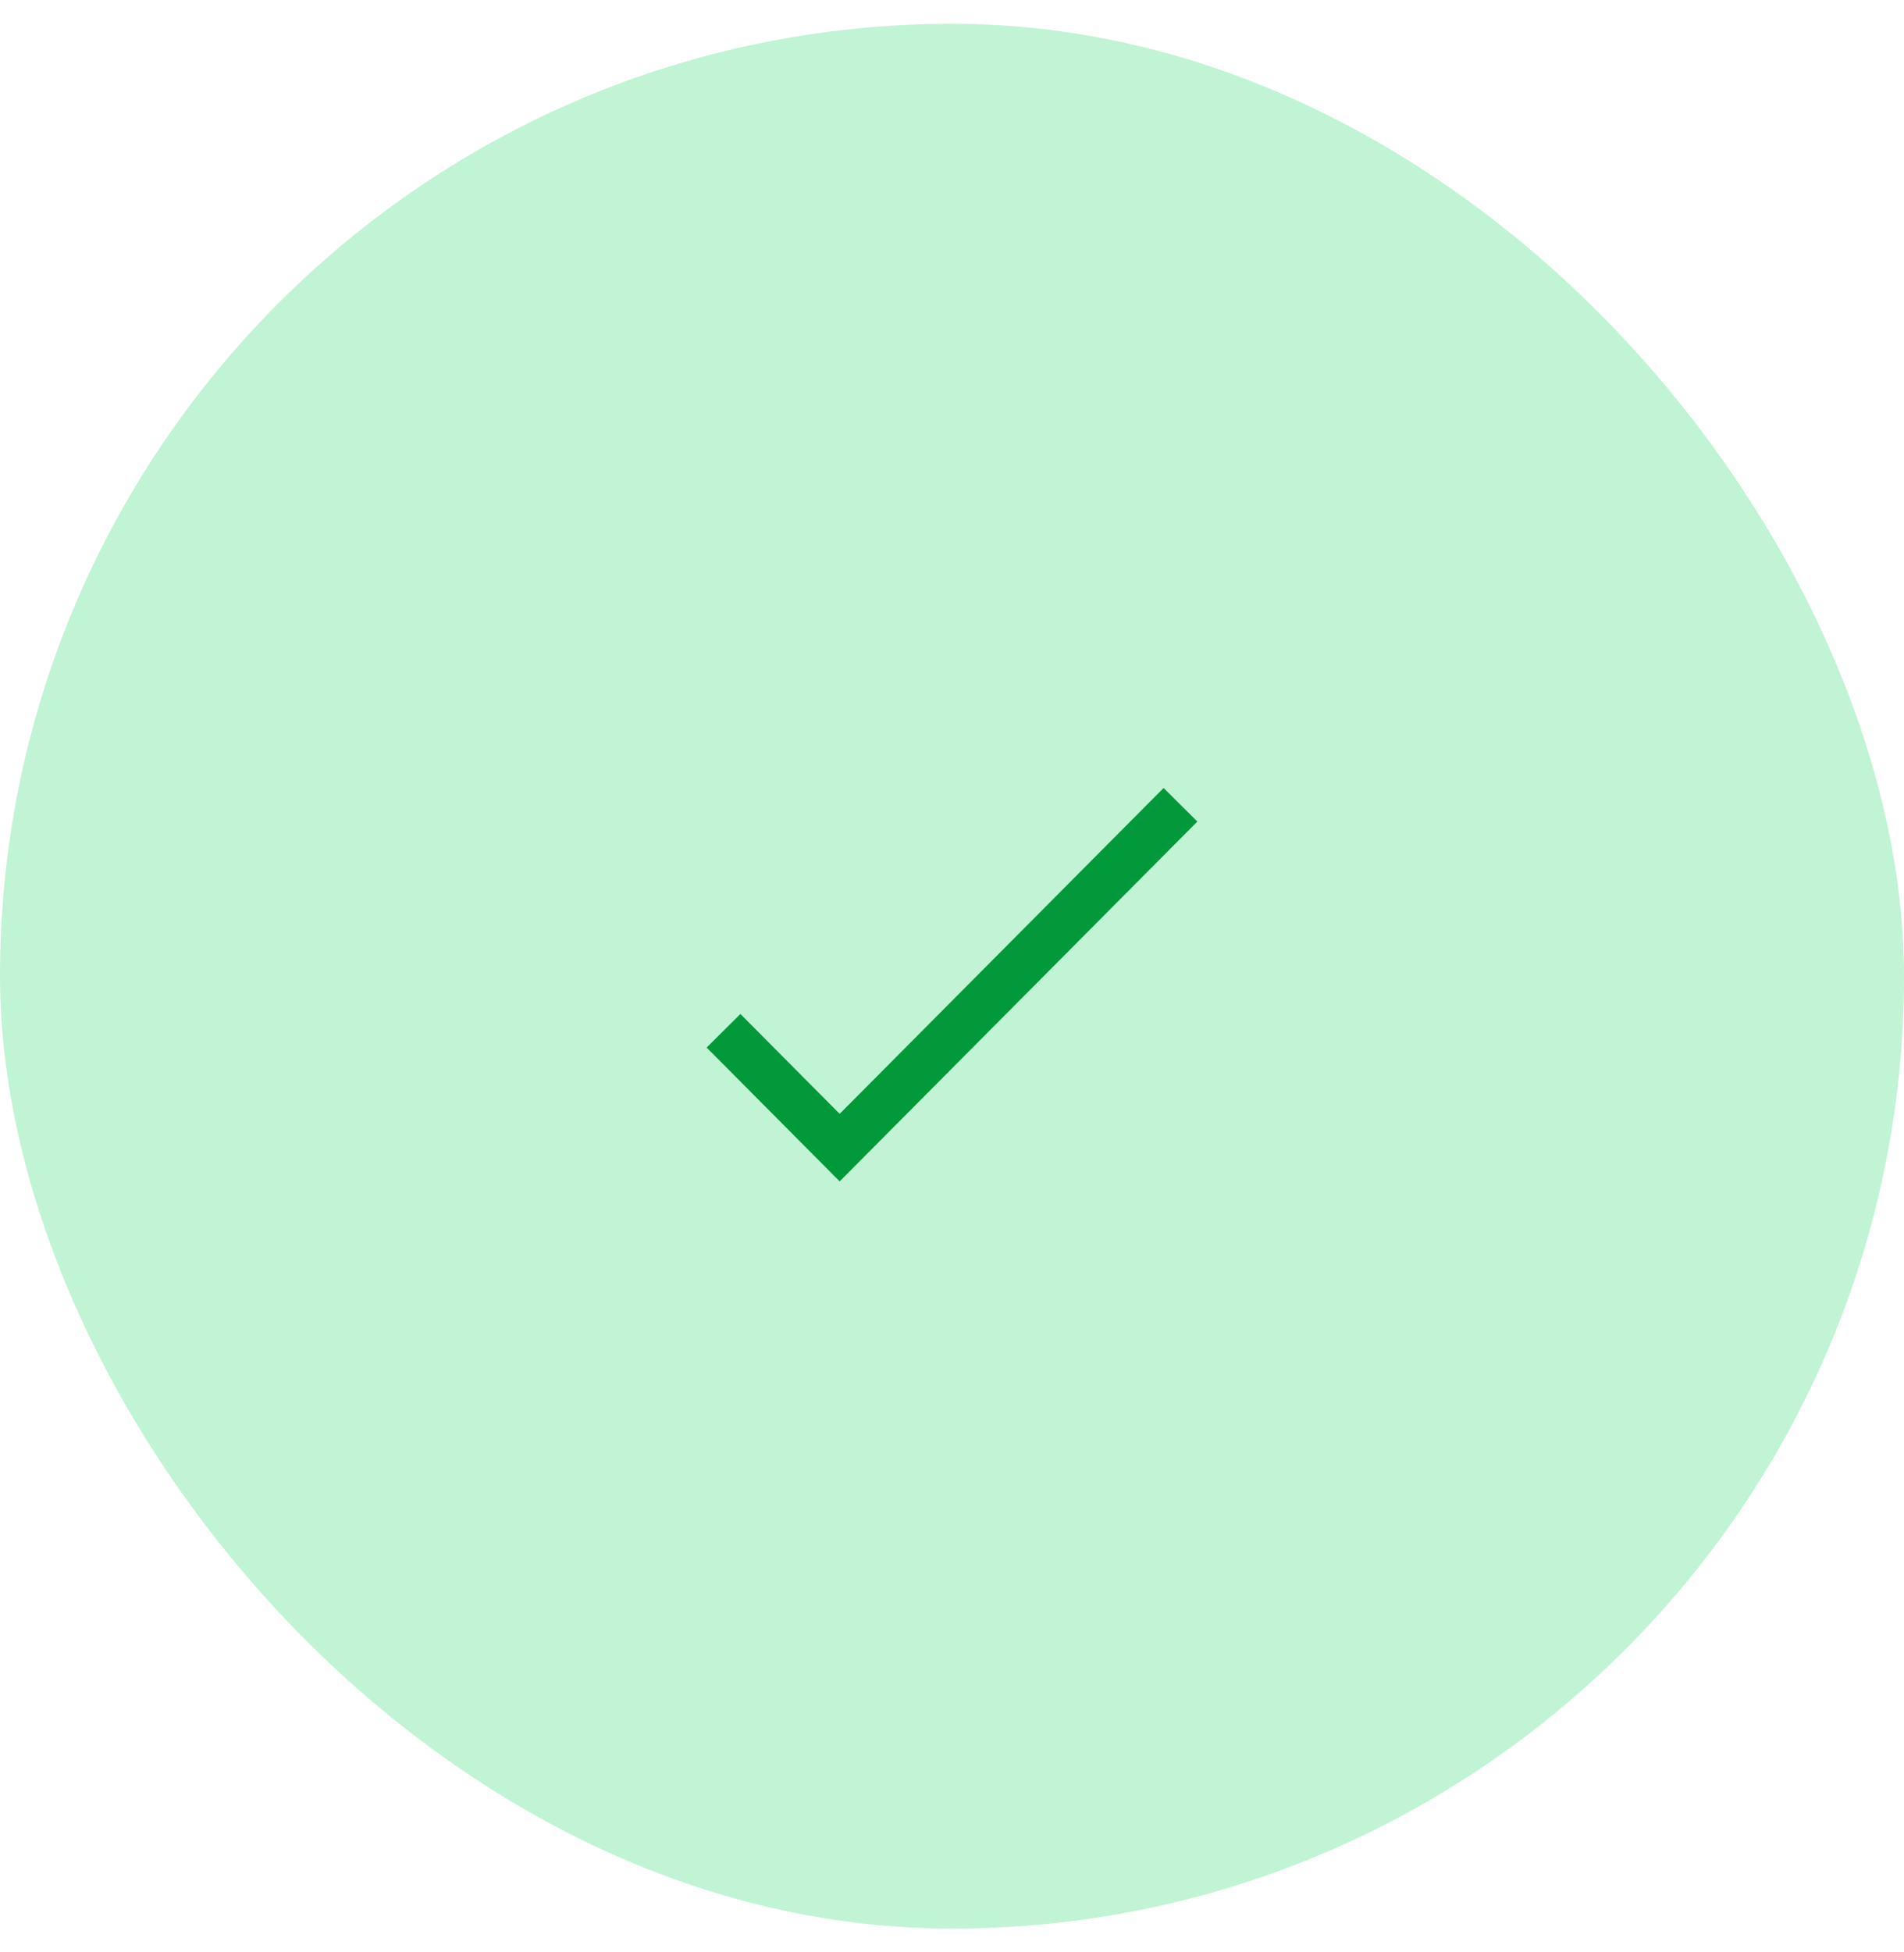 <svg width="40" height="41" viewBox="0 0 40 41" fill="none" xmlns="http://www.w3.org/2000/svg">
<rect y="0.5" width="40" height="40" rx="20" fill="#C1F4D4"/>
<path d="M24.8 16.9L17.64 24.1L15.2 21.646" stroke="#019939" strokeWidth="2" strokeLinecap="round" strokeLinejoin="round"/>
</svg>
